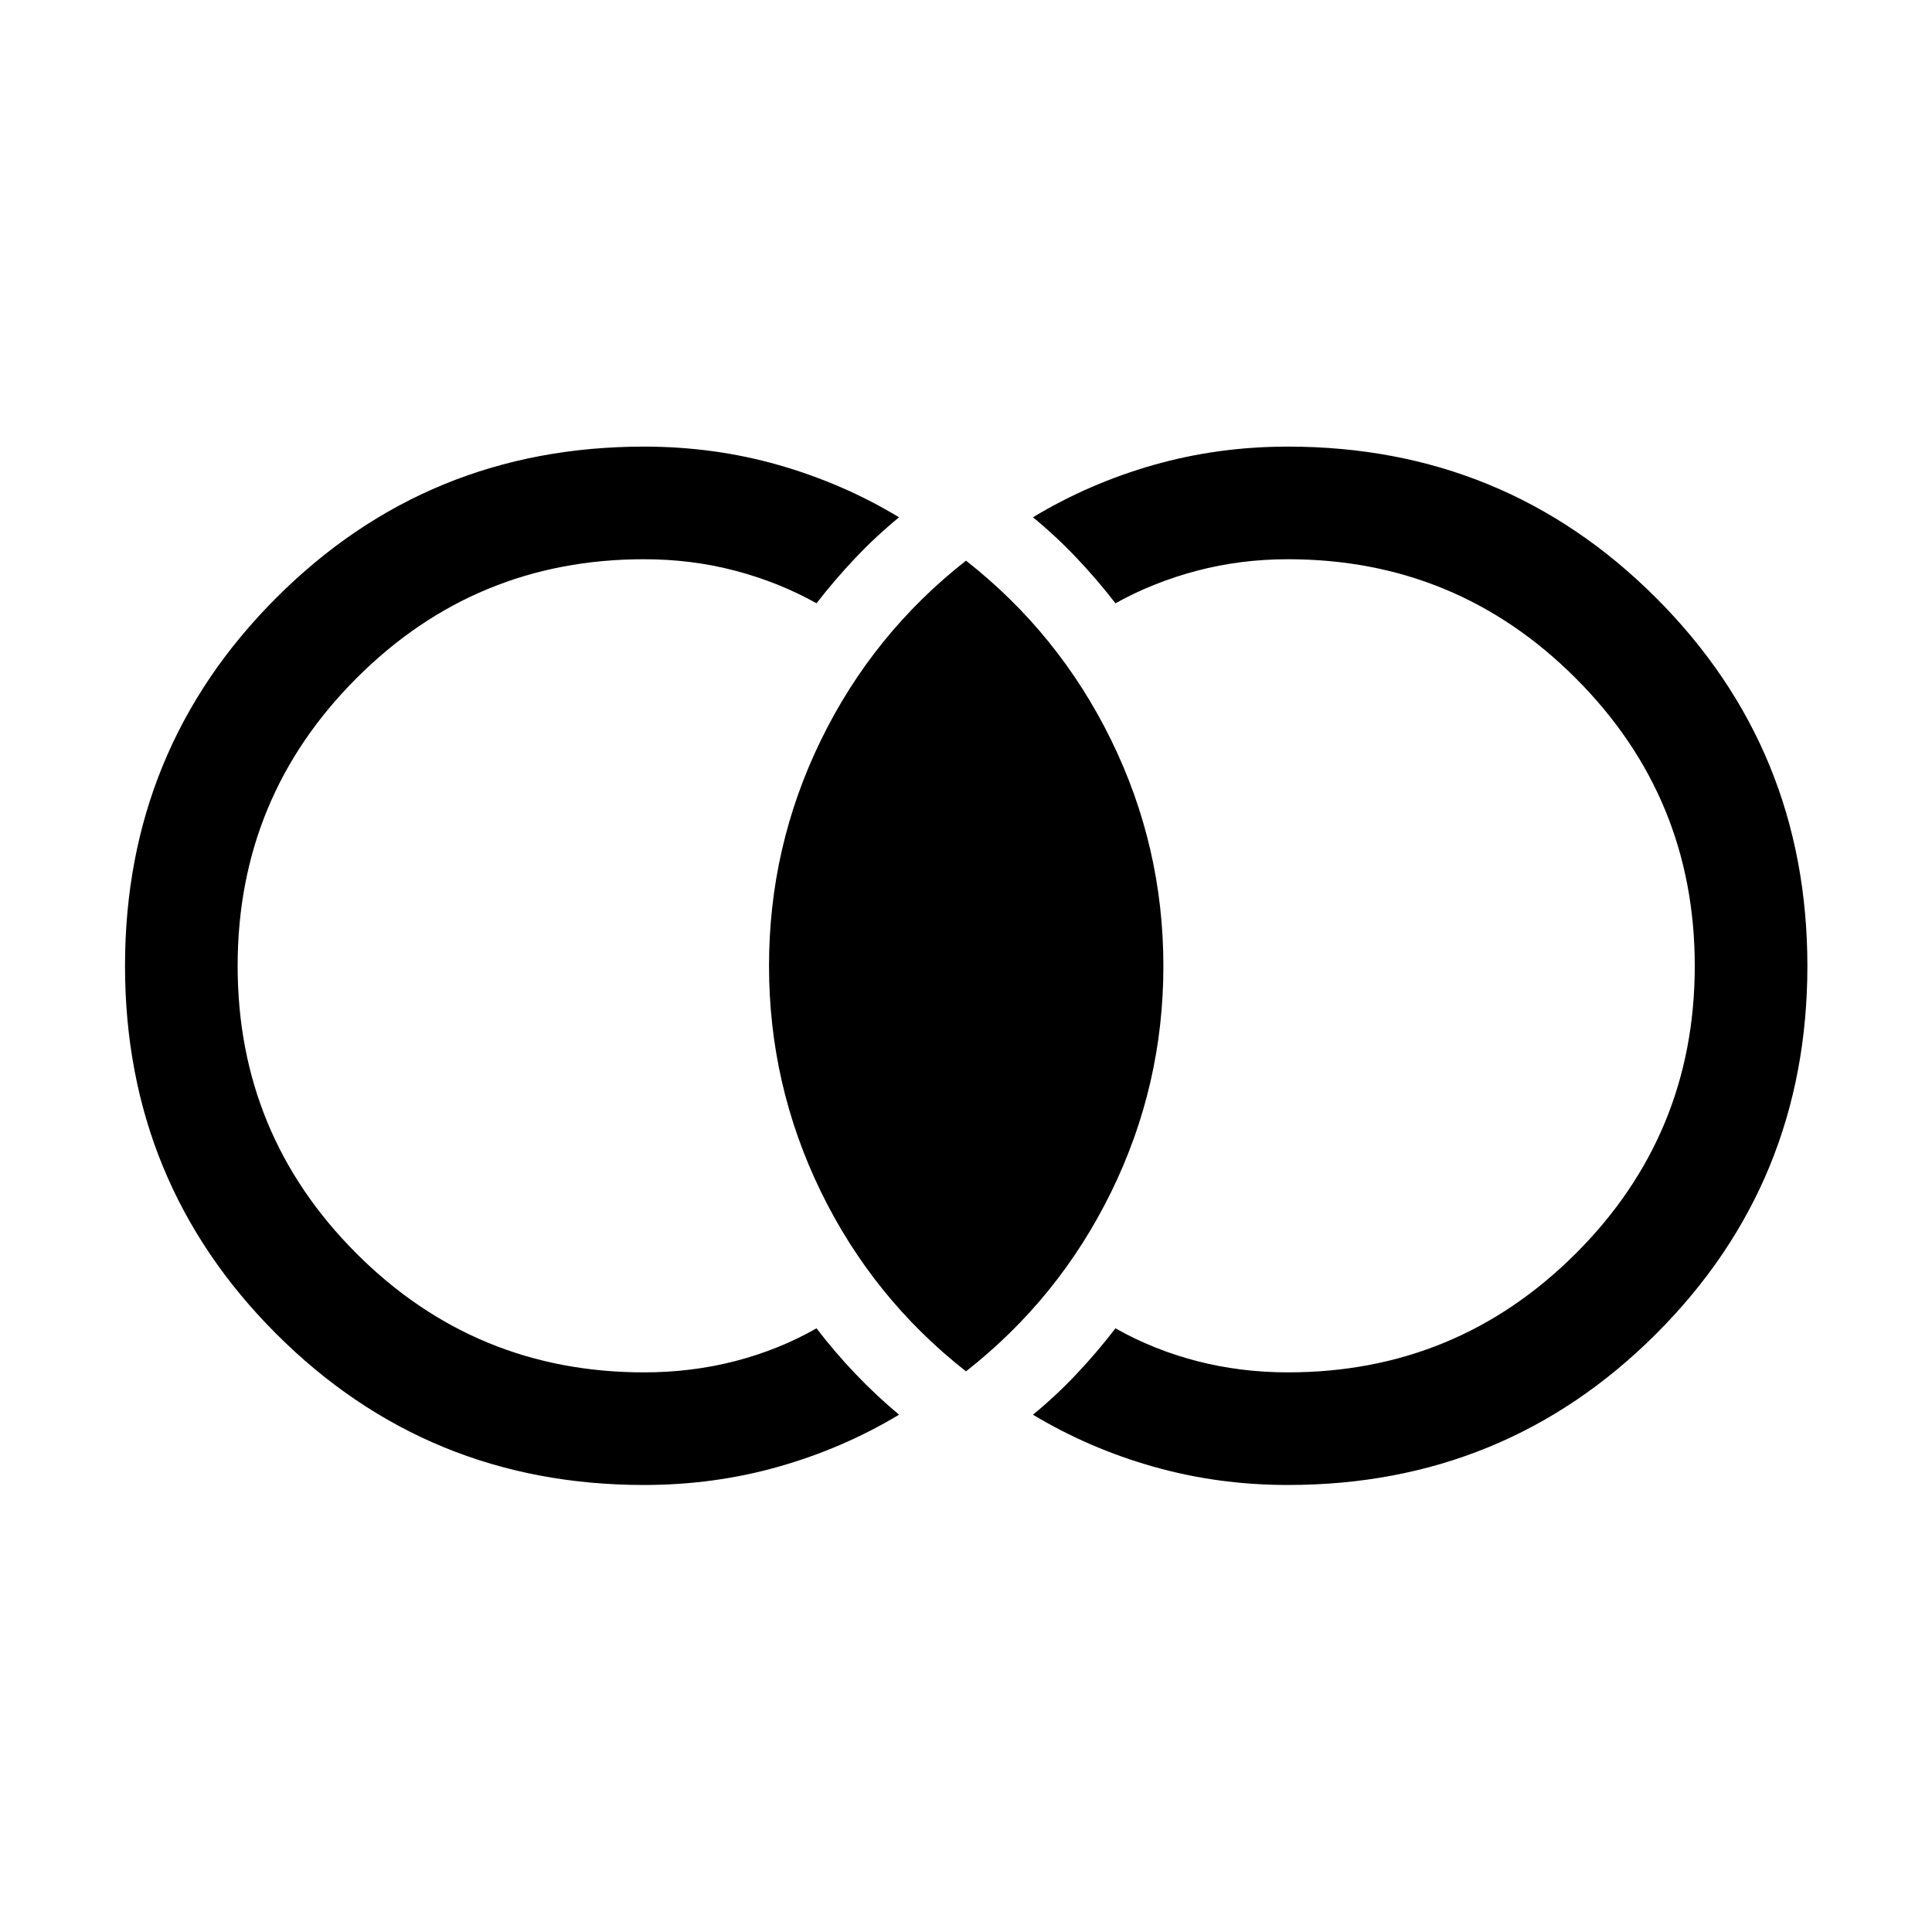 <svg xmlns="http://www.w3.org/2000/svg" height="24" viewBox="0 -960 960 960" width="24"><path d="M320-222.12q-107.65 0-182.77-75.13-75.11-75.13-75.11-182.8 0-107.68 75.11-182.85 75.12-75.18 182.77-75.18 34.85 0 66.85 9.14 32.01 9.14 59.88 25.98-11.49 9.43-21.69 20.2-10.21 10.76-19.31 22.53-18.69-10.46-40.35-16.17-21.66-5.72-45.38-5.72-83.8 0-142.86 59.11-59.06 59.1-59.06 142.96 0 83.86 59.06 142.92Q236.2-278.08 320-278.08q23.72 0 45.38-5.61 21.66-5.62 40.35-16.27 9.04 11.84 19.39 22.67 10.34 10.83 21.61 20.25-27.87 16.75-59.88 25.83-32 9.09-66.85 9.09Zm320 0q-34.85 0-66.85-9.09-32.01-9.08-59.88-25.83 11.49-9.43 21.69-20.26 10.21-10.82 19.31-22.66 18.81 10.65 40.48 16.27 21.67 5.61 45.25 5.61 83.88 0 143-59.06 59.12-59.07 59.12-142.87 0-83.8-59.12-142.95-59.12-59.16-143-59.16-23.58 0-45.25 5.72-21.67 5.71-40.48 16.17-9.1-11.77-19.31-22.53-10.2-10.77-21.69-20.2 27.87-16.84 59.88-25.98 32-9.14 66.85-9.14 107.73 0 182.9 75.17 75.18 75.17 75.18 182.91 0 107.73-75.18 182.81-75.17 75.07-182.9 75.07Zm-160-56.46q-46.27-36.31-72.08-89.24-25.8-52.94-25.8-112.24t25.8-112.18q25.81-52.87 72.08-89.18 46.27 36.31 72.17 89.24 25.91 52.93 25.91 112.23 0 59.3-25.91 112.18-25.9 52.88-72.17 89.19Z"/></svg>